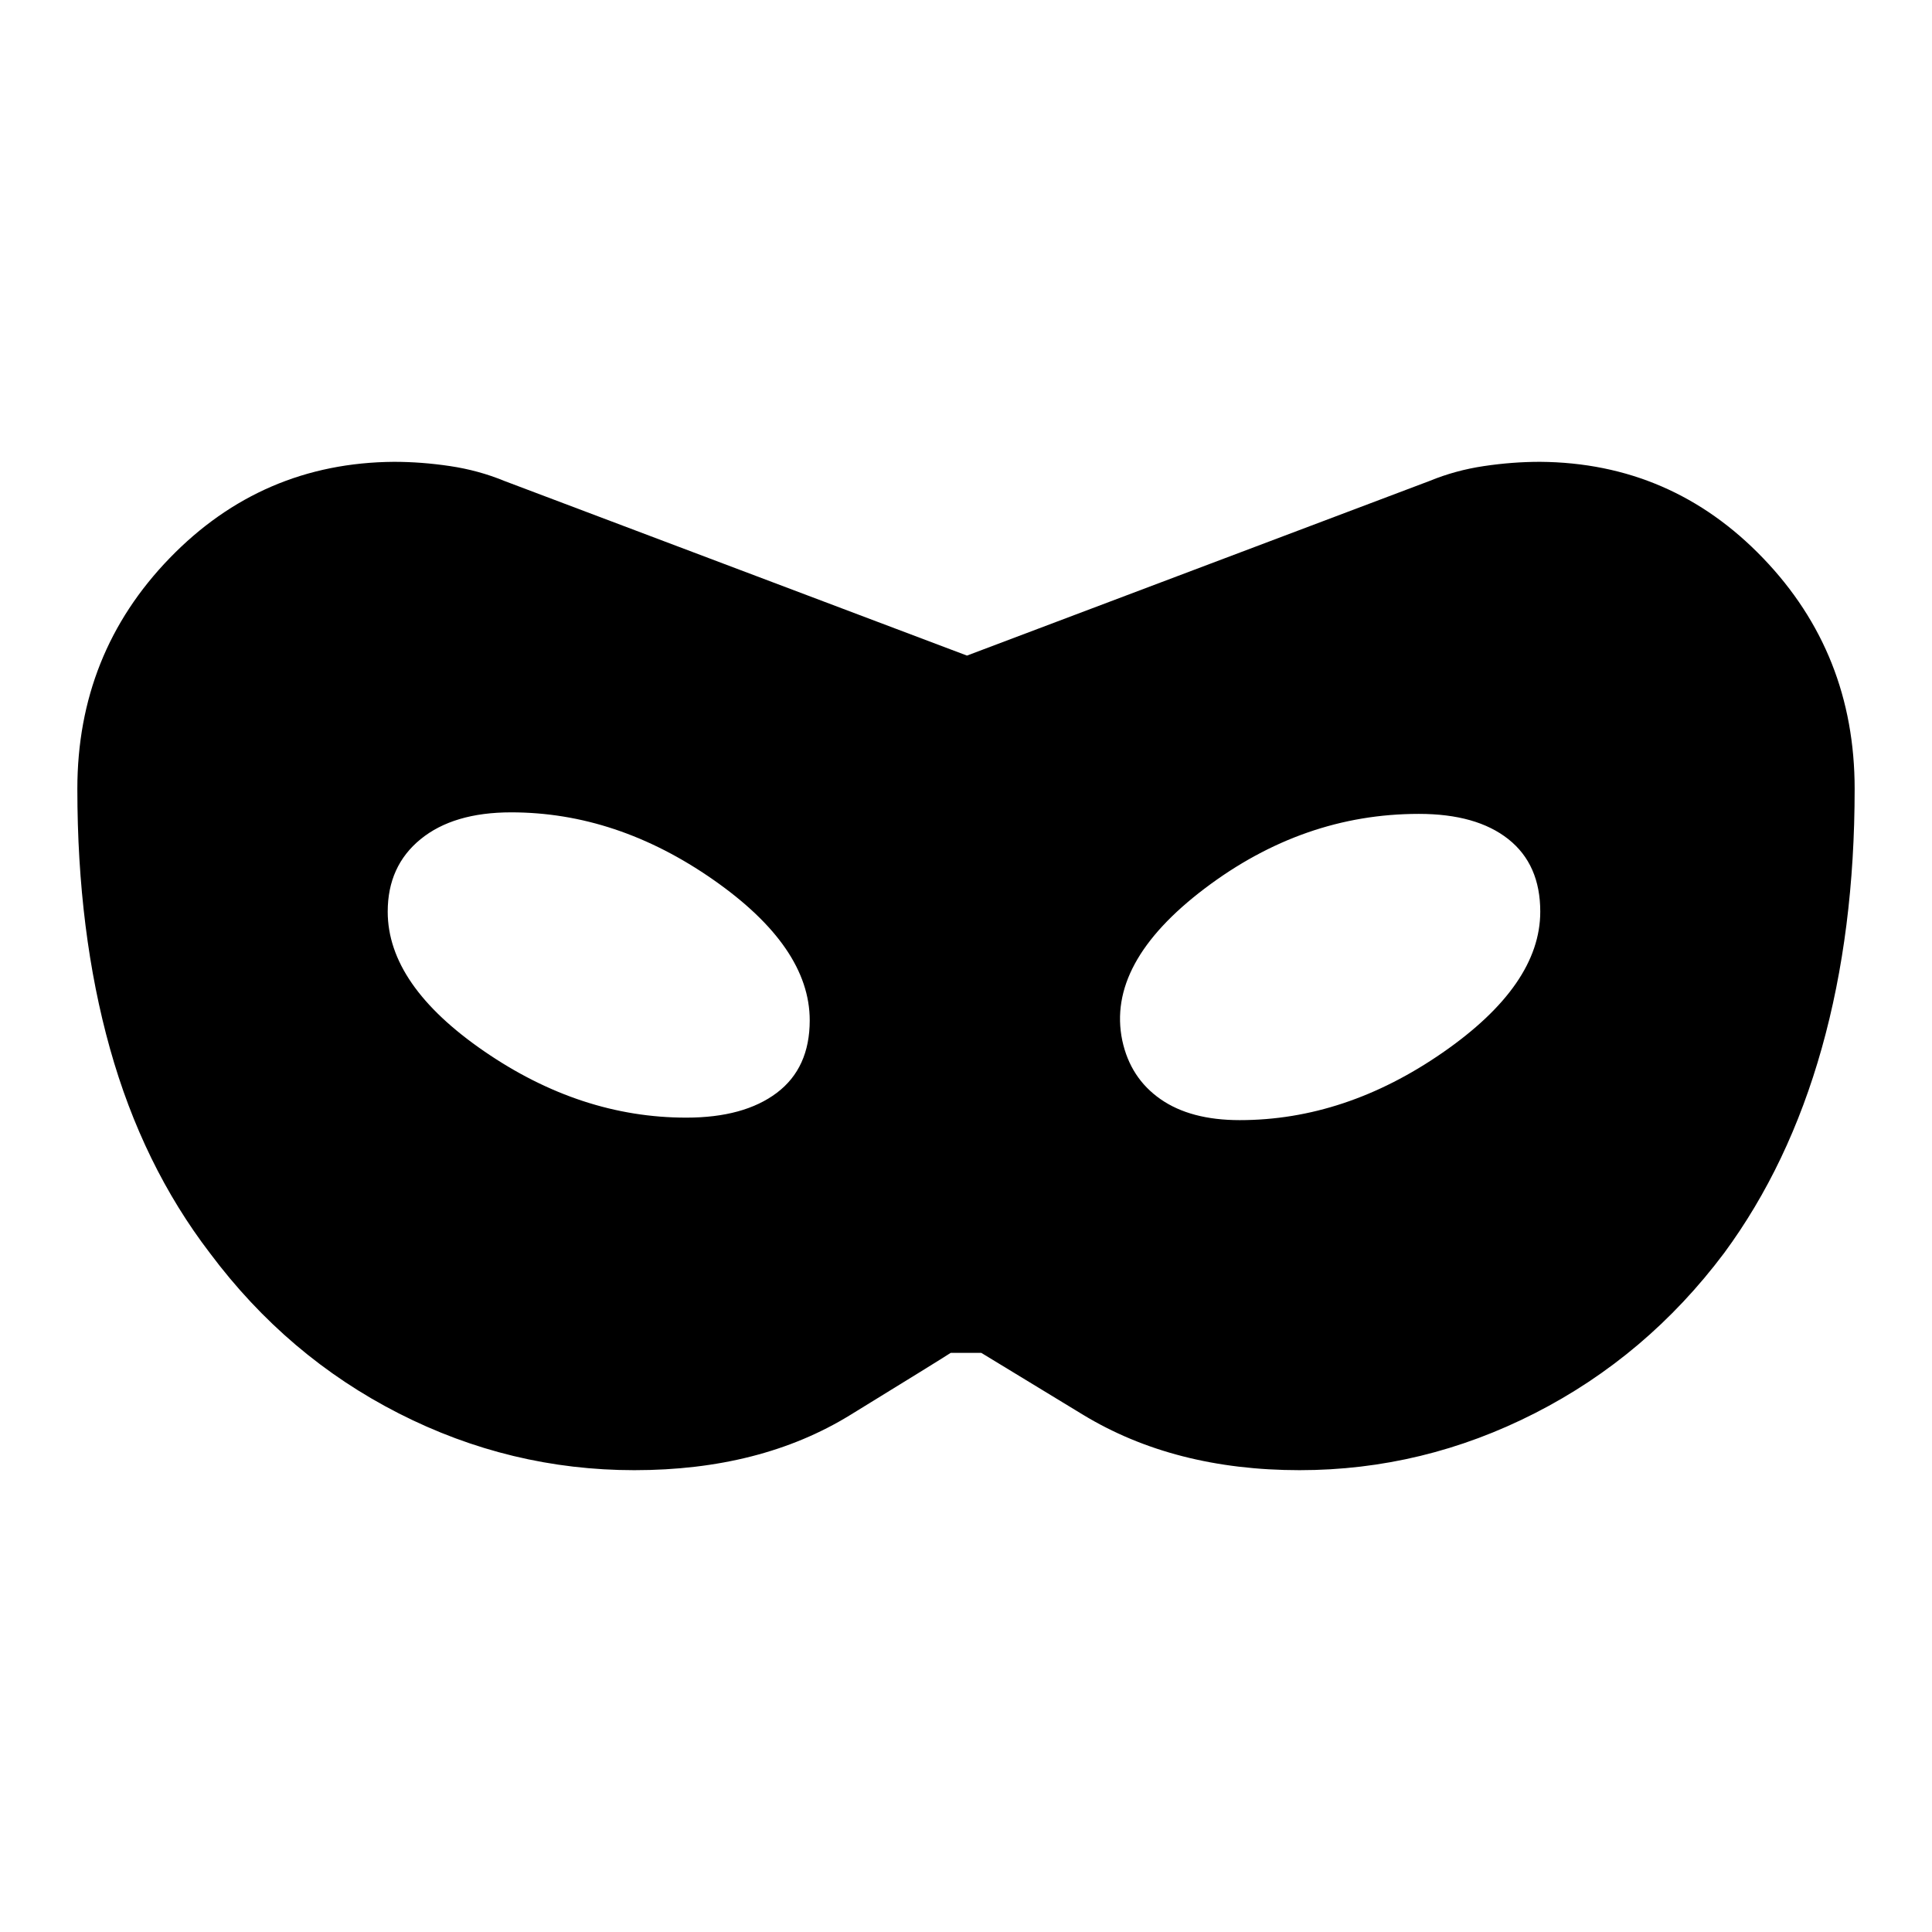 <svg xmlns="http://www.w3.org/2000/svg" viewBox="0 -960 960 960"><path d="M315.239-229.478q-61.674 0-117.087-28.217-55.413-28.218-93.848-79.653-33.435-43.674-49.652-101.587Q38.435-496.848 38.435-568q0-67.304 45.87-114.674 45.869-47.37 111.412-47.848 13.718 0 27.913 2.12 14.196 2.119 26.914 7.358l229.934 86.805 229.935-86.805q12.717-5.239 26.913-7.358 14.196-2.12 27.913-2.12 65.305.478 110.816 47.848 45.51 47.37 45.51 114.674 0 70.674-16.337 128.826-16.337 58.152-48.532 101.826-38.435 51.196-93.968 79.533-55.532 28.337-116.967 28.337-62.413 0-107.891-27.707-45.479-27.706-50.261-30.576h-15.218q-5.5 3.587-50.021 30.935-44.522 27.348-107.131 27.348ZM341-404.652q28.674 0 45.011-12.337 16.337-12.337 16.337-36.011 0-36.435-47.957-69.891Q306.435-556.348 254-556.348q-28.674 0-45.011 13.337-16.337 13.337-16.337 36.011 0 36.435 47.957 69.391Q288.565-404.652 341-404.652Zm275 1.239q52.435 0 100.891-33.576 48.457-33.576 48.457-70.011 0-23.435-15.837-36.011-15.837-12.576-44.511-12.576-57.435 0-106.391 37.076-48.957 37.076-40.957 75.511 4 18.674 18.957 29.13 14.956 10.457 39.391 10.457Z"/></svg>
